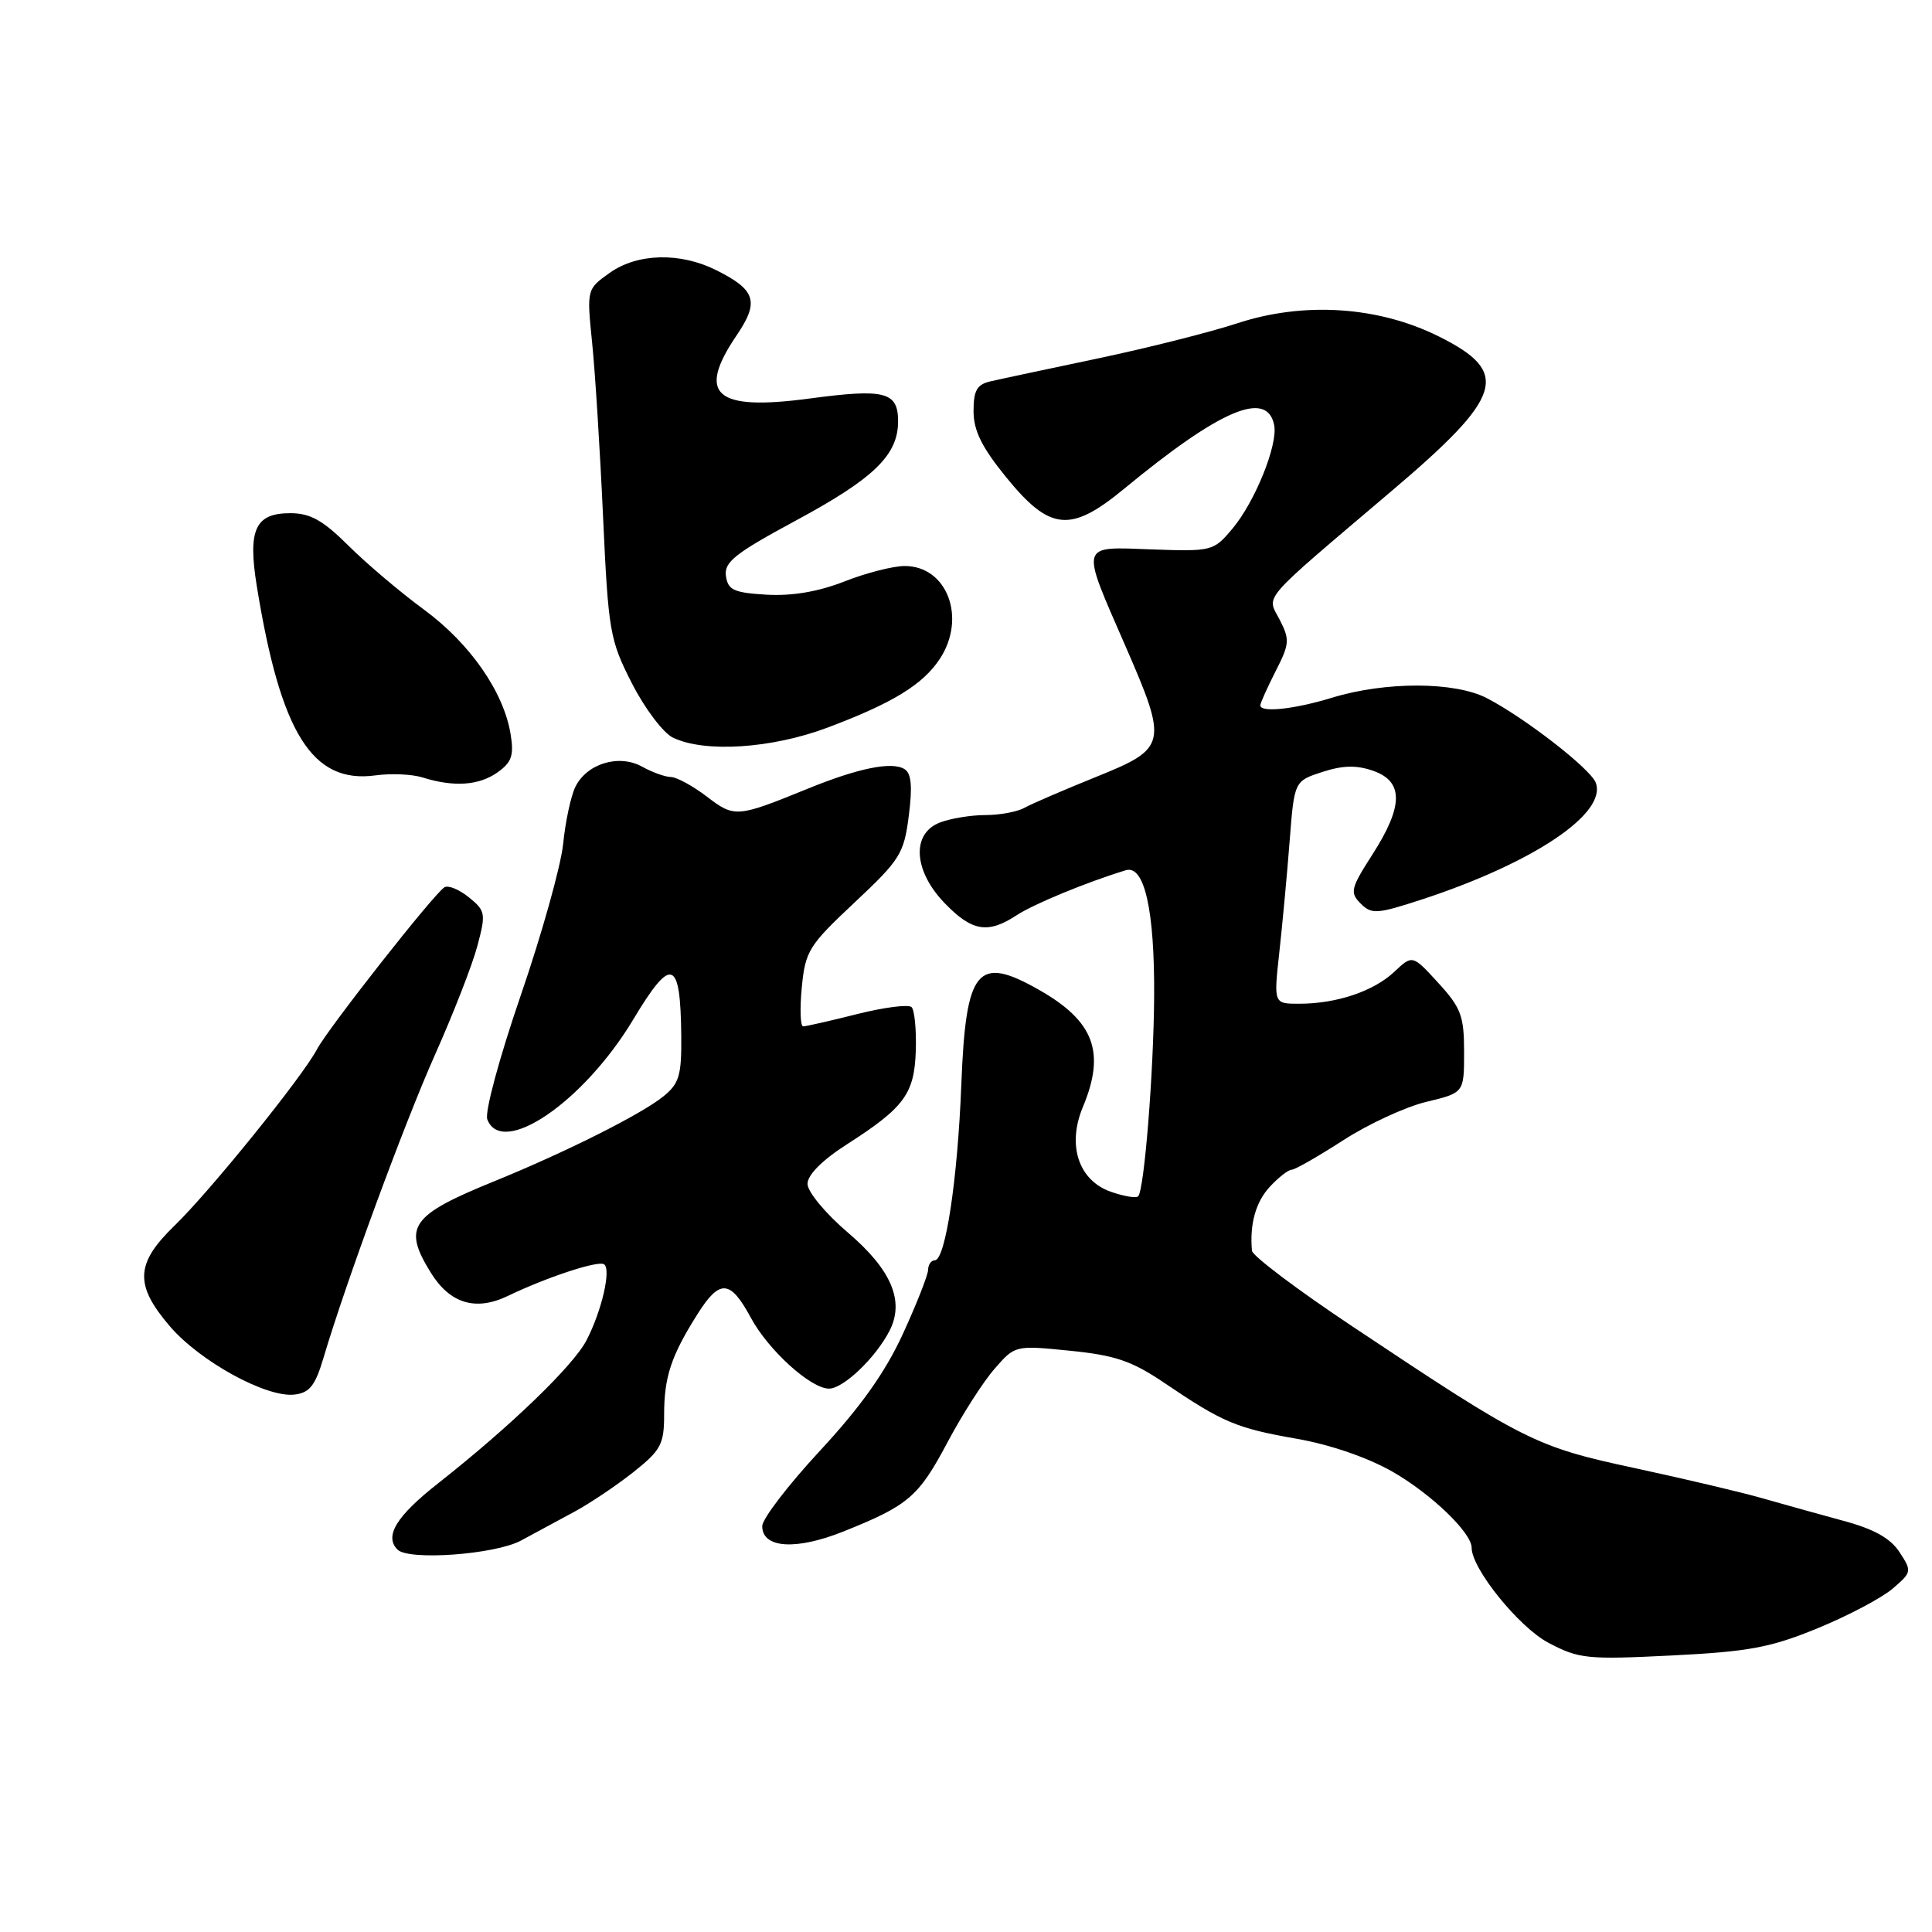 <?xml version="1.0" encoding="UTF-8" standalone="no"?>
<!DOCTYPE svg PUBLIC "-//W3C//DTD SVG 1.1//EN" "http://www.w3.org/Graphics/SVG/1.1/DTD/svg11.dtd" >
<svg xmlns="http://www.w3.org/2000/svg" xmlns:xlink="http://www.w3.org/1999/xlink" version="1.1" viewBox="0 0 256 256">
 <g >
 <path fill="currentColor"
d=" M 240.85 215.75 C 244.90 214.09 249.37 211.72 250.80 210.49 C 253.33 208.32 253.35 208.19 251.69 205.66 C 250.49 203.82 248.30 202.60 244.24 201.51 C 241.08 200.65 236.25 199.31 233.50 198.52 C 230.75 197.73 223.15 195.94 216.61 194.53 C 203.47 191.71 202.08 191.01 179.25 175.79 C 171.96 170.94 165.95 166.41 165.89 165.73 C 165.57 162.20 166.39 159.27 168.26 157.25 C 169.41 156.01 170.71 155.00 171.14 155.00 C 171.58 155.00 174.65 153.24 177.97 151.10 C 181.29 148.95 186.25 146.66 189.00 146.00 C 194.00 144.80 194.00 144.80 194.00 139.39 C 194.00 134.61 193.59 133.53 190.58 130.24 C 187.16 126.50 187.16 126.50 184.74 128.78 C 181.99 131.36 177.09 133.00 172.14 133.00 C 168.77 133.00 168.77 133.00 169.51 126.25 C 169.92 122.54 170.54 115.90 170.88 111.50 C 171.50 103.50 171.50 103.50 175.21 102.29 C 177.92 101.41 179.75 101.36 181.96 102.14 C 186.00 103.55 185.97 106.81 181.85 113.23 C 178.97 117.71 178.84 118.27 180.30 119.73 C 181.75 121.18 182.45 121.13 188.48 119.16 C 203.26 114.30 212.99 107.75 211.44 103.70 C 210.73 101.85 202.04 95.11 197.02 92.51 C 192.76 90.31 183.63 90.28 176.50 92.45 C 171.47 93.99 167.00 94.46 167.00 93.46 C 167.00 93.16 167.91 91.14 169.02 88.95 C 170.88 85.32 170.92 84.75 169.55 82.09 C 167.84 78.79 166.76 80.04 184.36 65.09 C 199.24 52.47 200.20 49.35 190.69 44.60 C 182.65 40.58 172.74 39.93 163.88 42.86 C 160.37 44.01 152.10 46.10 145.50 47.49 C 138.90 48.88 132.49 50.24 131.25 50.53 C 129.45 50.94 129.00 51.73 129.00 54.48 C 129.00 57.05 130.09 59.26 133.30 63.21 C 139.11 70.36 141.83 70.63 148.91 64.80 C 161.72 54.23 167.93 51.60 168.84 56.36 C 169.33 58.98 166.28 66.52 163.28 70.08 C 160.80 73.03 160.58 73.08 152.62 72.80 C 142.98 72.44 143.14 71.87 149.08 85.50 C 154.79 98.60 154.67 99.14 145.25 102.94 C 140.99 104.66 136.72 106.50 135.76 107.03 C 134.81 107.57 132.48 108.00 130.58 108.00 C 128.68 108.00 125.98 108.44 124.57 108.98 C 120.73 110.43 121.03 115.40 125.20 119.70 C 128.80 123.42 130.90 123.77 134.70 121.28 C 136.99 119.78 144.02 116.88 149.18 115.31 C 151.64 114.57 153.00 120.61 152.93 132.00 C 152.87 142.08 151.62 157.71 150.81 158.52 C 150.54 158.79 148.92 158.52 147.21 157.92 C 142.92 156.43 141.37 151.76 143.48 146.70 C 146.52 139.43 144.99 135.32 137.69 131.17 C 129.49 126.50 127.98 128.33 127.38 143.70 C 126.89 156.32 125.27 167.00 123.86 167.00 C 123.39 167.00 122.99 167.56 122.98 168.25 C 122.97 168.94 121.47 172.75 119.65 176.72 C 117.32 181.80 114.06 186.40 108.67 192.21 C 104.45 196.76 101.00 201.26 101.00 202.22 C 101.00 205.16 105.46 205.45 111.76 202.93 C 120.37 199.48 121.71 198.34 125.54 191.13 C 127.47 187.48 130.28 183.09 131.78 181.38 C 134.50 178.25 134.51 178.25 141.78 178.98 C 147.78 179.58 149.99 180.34 154.28 183.24 C 162.04 188.49 163.81 189.24 171.80 190.64 C 176.23 191.41 181.23 193.13 184.50 195.00 C 189.64 197.94 195.00 203.09 195.00 205.08 C 195.00 207.86 201.25 215.59 205.16 217.67 C 209.22 219.81 210.29 219.92 221.50 219.36 C 231.72 218.85 234.59 218.32 240.85 215.75 Z  M 69.04 204.13 C 70.94 203.10 74.15 201.37 76.17 200.28 C 78.18 199.19 81.67 196.85 83.92 195.07 C 87.57 192.17 88.00 191.38 88.00 187.48 C 88.00 182.45 88.92 179.66 92.45 174.08 C 95.37 169.46 96.77 169.56 99.48 174.59 C 101.80 178.90 107.42 184.00 109.85 184.00 C 111.75 184.00 116.04 179.90 117.87 176.33 C 119.88 172.41 118.13 168.26 112.37 163.34 C 109.39 160.80 107.00 157.92 107.00 156.87 C 107.00 155.68 108.95 153.72 112.25 151.61 C 119.86 146.73 121.17 144.93 121.35 139.15 C 121.43 136.41 121.18 133.85 120.79 133.45 C 120.39 133.06 117.15 133.47 113.58 134.37 C 110.01 135.27 106.79 136.00 106.42 136.00 C 106.05 136.00 105.97 133.68 106.24 130.84 C 106.71 126.01 107.16 125.28 113.23 119.59 C 119.28 113.92 119.78 113.12 120.42 108.09 C 120.92 104.20 120.76 102.47 119.85 101.91 C 118.18 100.87 113.71 101.78 107.00 104.52 C 97.64 108.33 97.33 108.36 93.67 105.56 C 91.82 104.15 89.68 102.98 88.91 102.96 C 88.13 102.95 86.40 102.32 85.07 101.58 C 81.99 99.88 77.72 101.19 76.22 104.30 C 75.64 105.51 74.91 108.90 74.62 111.82 C 74.32 114.75 71.79 123.79 69.00 131.90 C 66.16 140.16 64.21 147.39 64.57 148.32 C 66.52 153.41 77.36 146.00 83.90 135.10 C 88.98 126.63 90.17 127.03 90.27 137.26 C 90.32 142.49 90.00 143.58 87.91 145.27 C 85.00 147.63 75.03 152.64 65.50 156.52 C 54.39 161.04 53.33 162.57 57.08 168.63 C 59.62 172.74 63.04 173.77 67.31 171.71 C 72.42 169.25 79.21 167.01 80.03 167.52 C 81.02 168.13 79.75 173.67 77.72 177.59 C 75.96 180.98 67.59 189.04 58.10 196.51 C 52.53 200.88 50.89 203.55 52.67 205.33 C 54.16 206.82 65.62 205.98 69.04 204.13 Z  M 42.84 180.00 C 45.81 169.97 53.56 148.91 57.66 139.71 C 60.06 134.33 62.58 127.87 63.25 125.36 C 64.40 121.05 64.34 120.69 62.13 118.90 C 60.84 117.86 59.39 117.26 58.89 117.57 C 57.49 118.43 43.45 136.29 42.00 139.04 C 40.10 142.66 27.80 157.89 23.08 162.45 C 17.94 167.44 17.81 170.25 22.50 175.73 C 26.49 180.39 35.28 185.21 39.00 184.79 C 41.01 184.56 41.76 183.62 42.84 180.00 Z  M 65.89 102.37 C 67.80 101.02 68.12 100.12 67.66 97.29 C 66.75 91.69 62.30 85.29 56.21 80.80 C 53.07 78.50 48.55 74.67 46.17 72.30 C 42.78 68.93 41.11 68.00 38.46 68.00 C 33.82 68.00 32.82 70.17 34.02 77.62 C 37.19 97.20 41.38 103.89 49.77 102.74 C 51.82 102.46 54.62 102.58 56.00 103.02 C 60.12 104.31 63.42 104.09 65.89 102.37 Z  M 109.63 96.42 C 118.26 93.18 122.31 90.70 124.54 87.29 C 128.10 81.86 125.50 75.00 119.88 75.00 C 118.34 75.00 114.74 75.92 111.88 77.05 C 108.44 78.40 104.97 78.99 101.59 78.80 C 97.23 78.54 96.46 78.19 96.19 76.32 C 95.93 74.48 97.40 73.32 105.43 68.99 C 115.82 63.39 119.00 60.30 119.00 55.83 C 119.00 51.91 117.27 51.47 107.24 52.81 C 94.76 54.48 92.27 52.31 97.61 44.43 C 100.64 39.97 100.15 38.42 94.91 35.80 C 90.11 33.40 84.45 33.55 80.78 36.16 C 77.75 38.32 77.74 38.33 78.46 45.41 C 78.86 49.31 79.51 59.70 79.91 68.50 C 80.61 83.71 80.80 84.80 83.74 90.56 C 85.44 93.89 87.89 97.13 89.17 97.74 C 93.37 99.77 102.25 99.19 109.63 96.42 Z "/>
</g>
</svg>